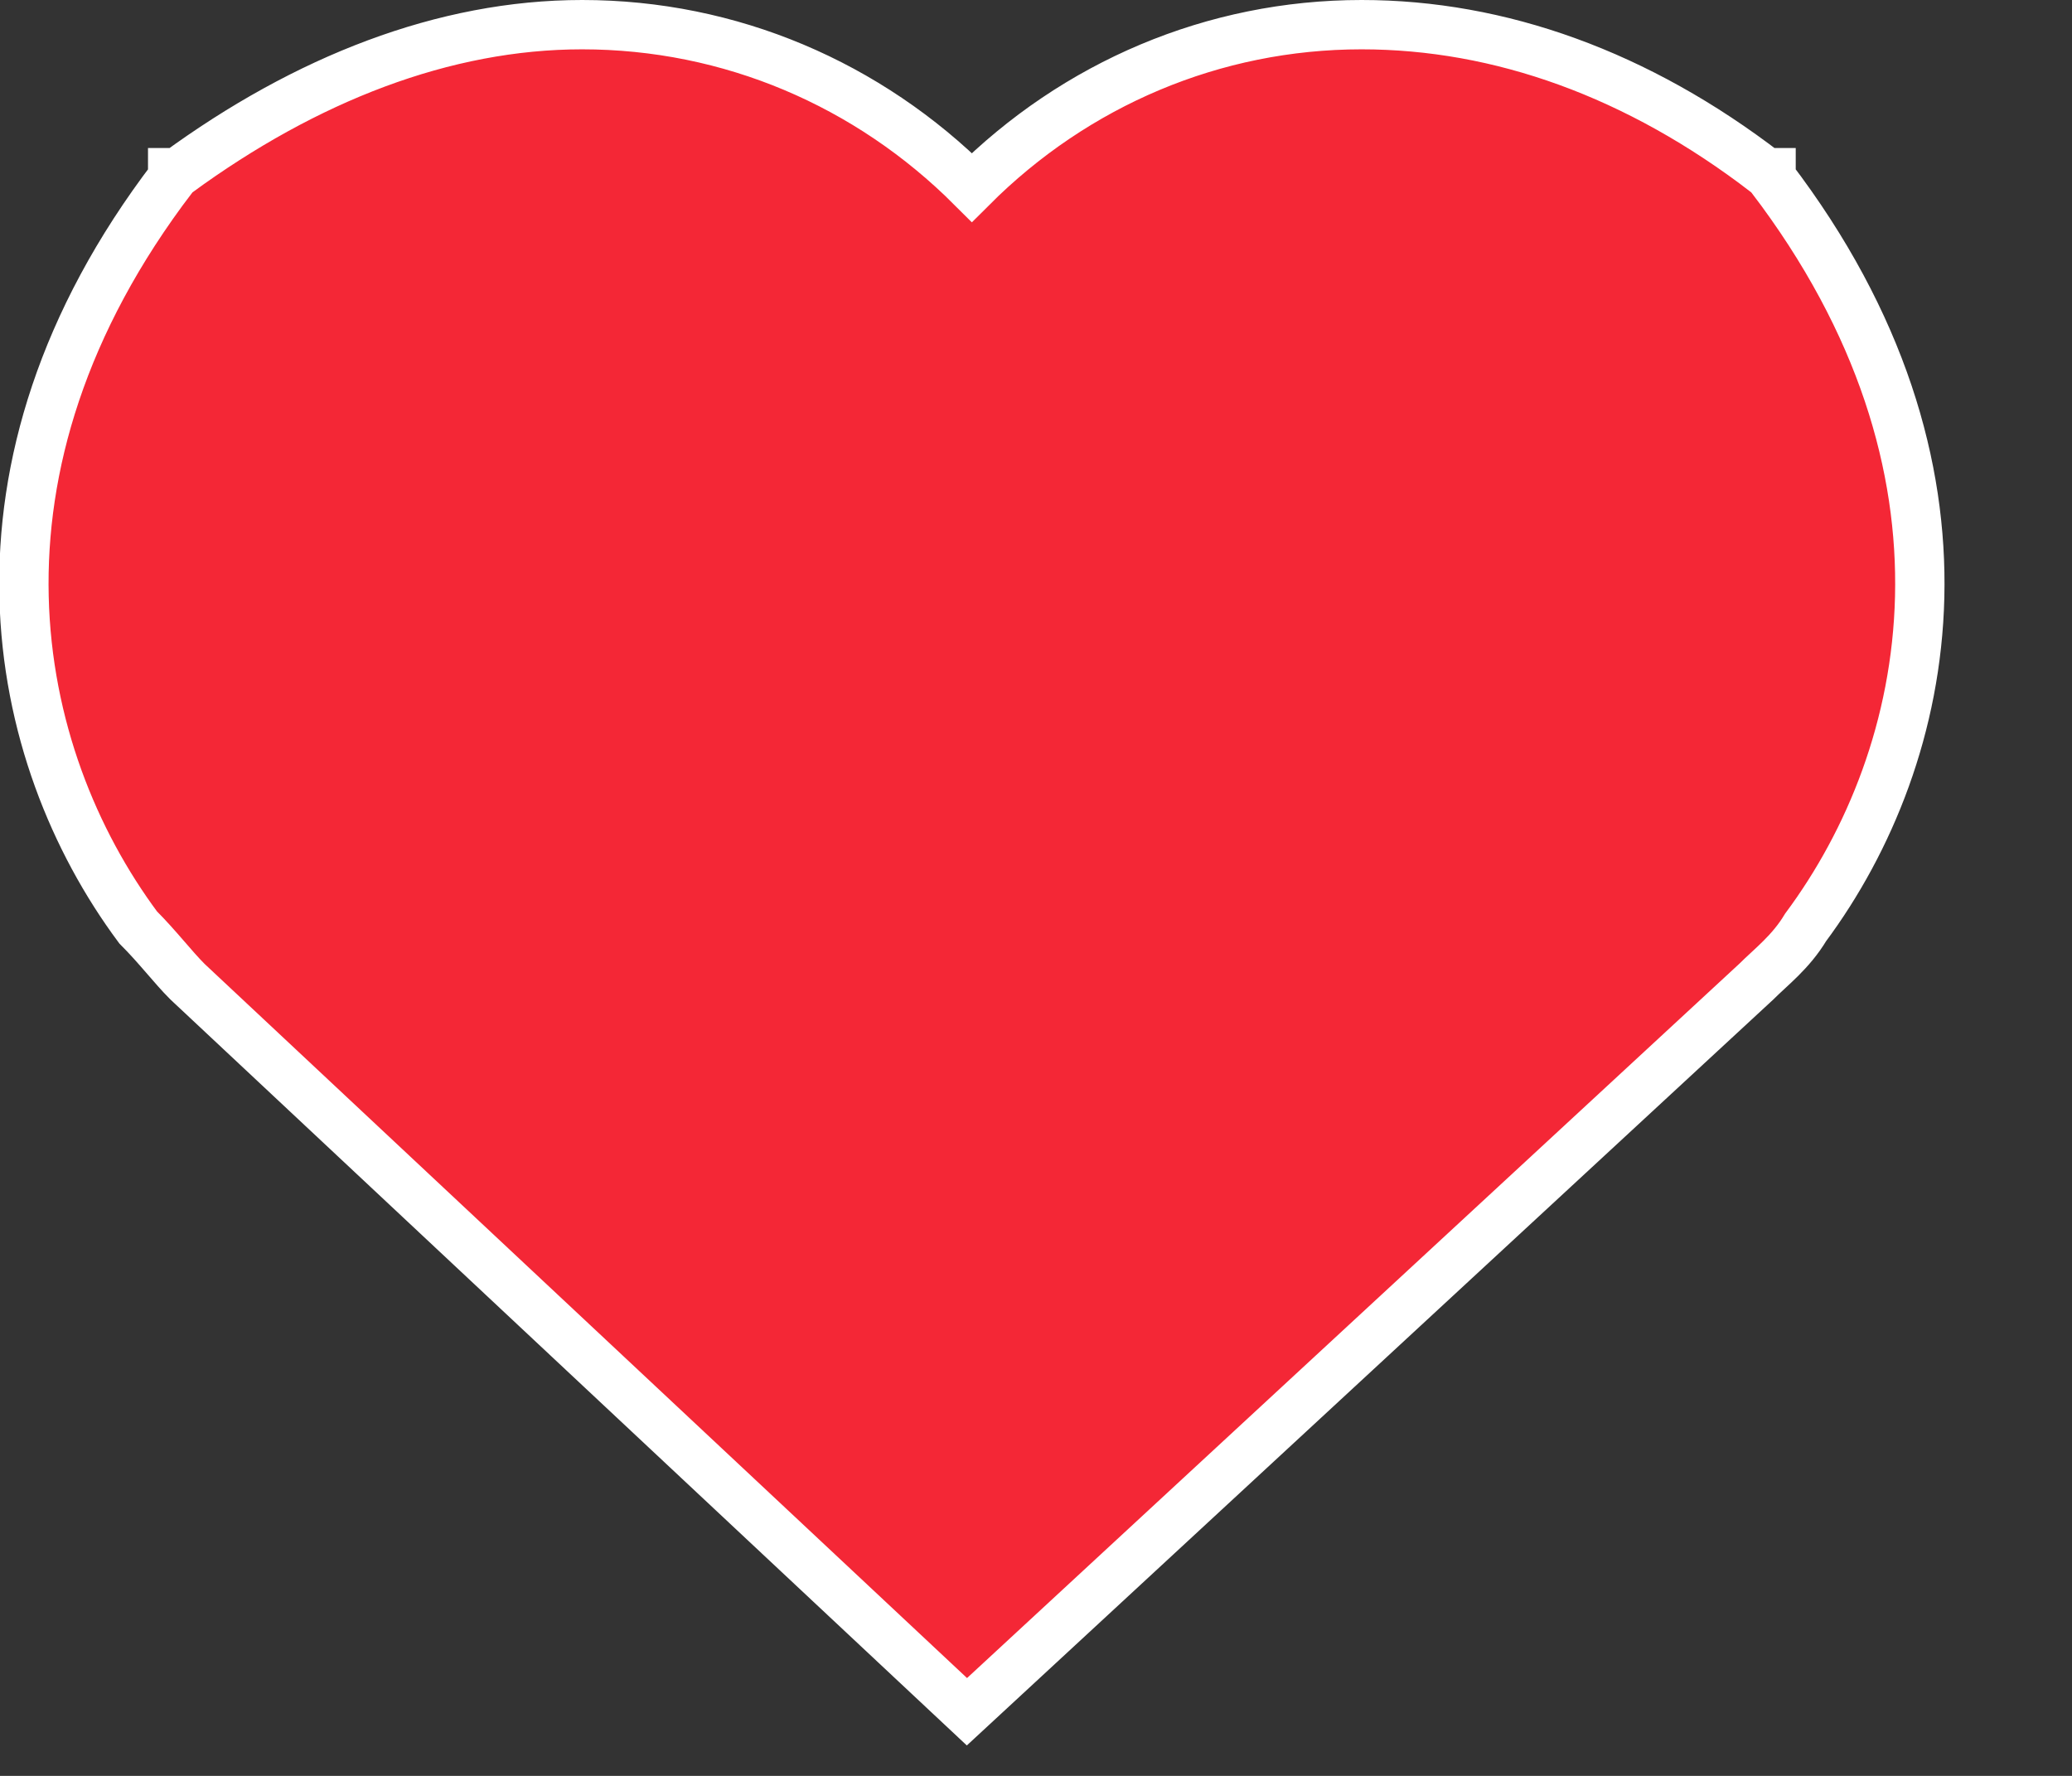 <svg version="1.1" xmlns="http://www.w3.org/2000/svg" xmlns:xlink="http://www.w3.org/1999/xlink" viewBox="0 0 42 36">
	<rect x="0" y="0" width="42" height="36" fill="#333333" stroke="none"/>
	<g>
		<path id="heart" d="M3.8,19.9c-0.3-0.3-0.6-0.7-1-1.1C0.2,15.3-1,9.5,3.5,3.6l0-0.1l0.1,0c2.6-1.9,5.4-3,8.2-3
			c3,0,5.8,1.2,7.9,3.3c2.1-2.1,4.9-3.3,7.9-3.3c2.8,0,5.6,1,8.2,3l0.1,0l0,0.1c4.5,5.9,3.3,11.7,0.7,15.2c-0.3,0.5-0.7,0.8-1,1.1
			l-16,14.8L3.8,19.9z" fill="#f42736" stroke="#FFFFFF" stroke-width="1"/>
	</g>
</svg>